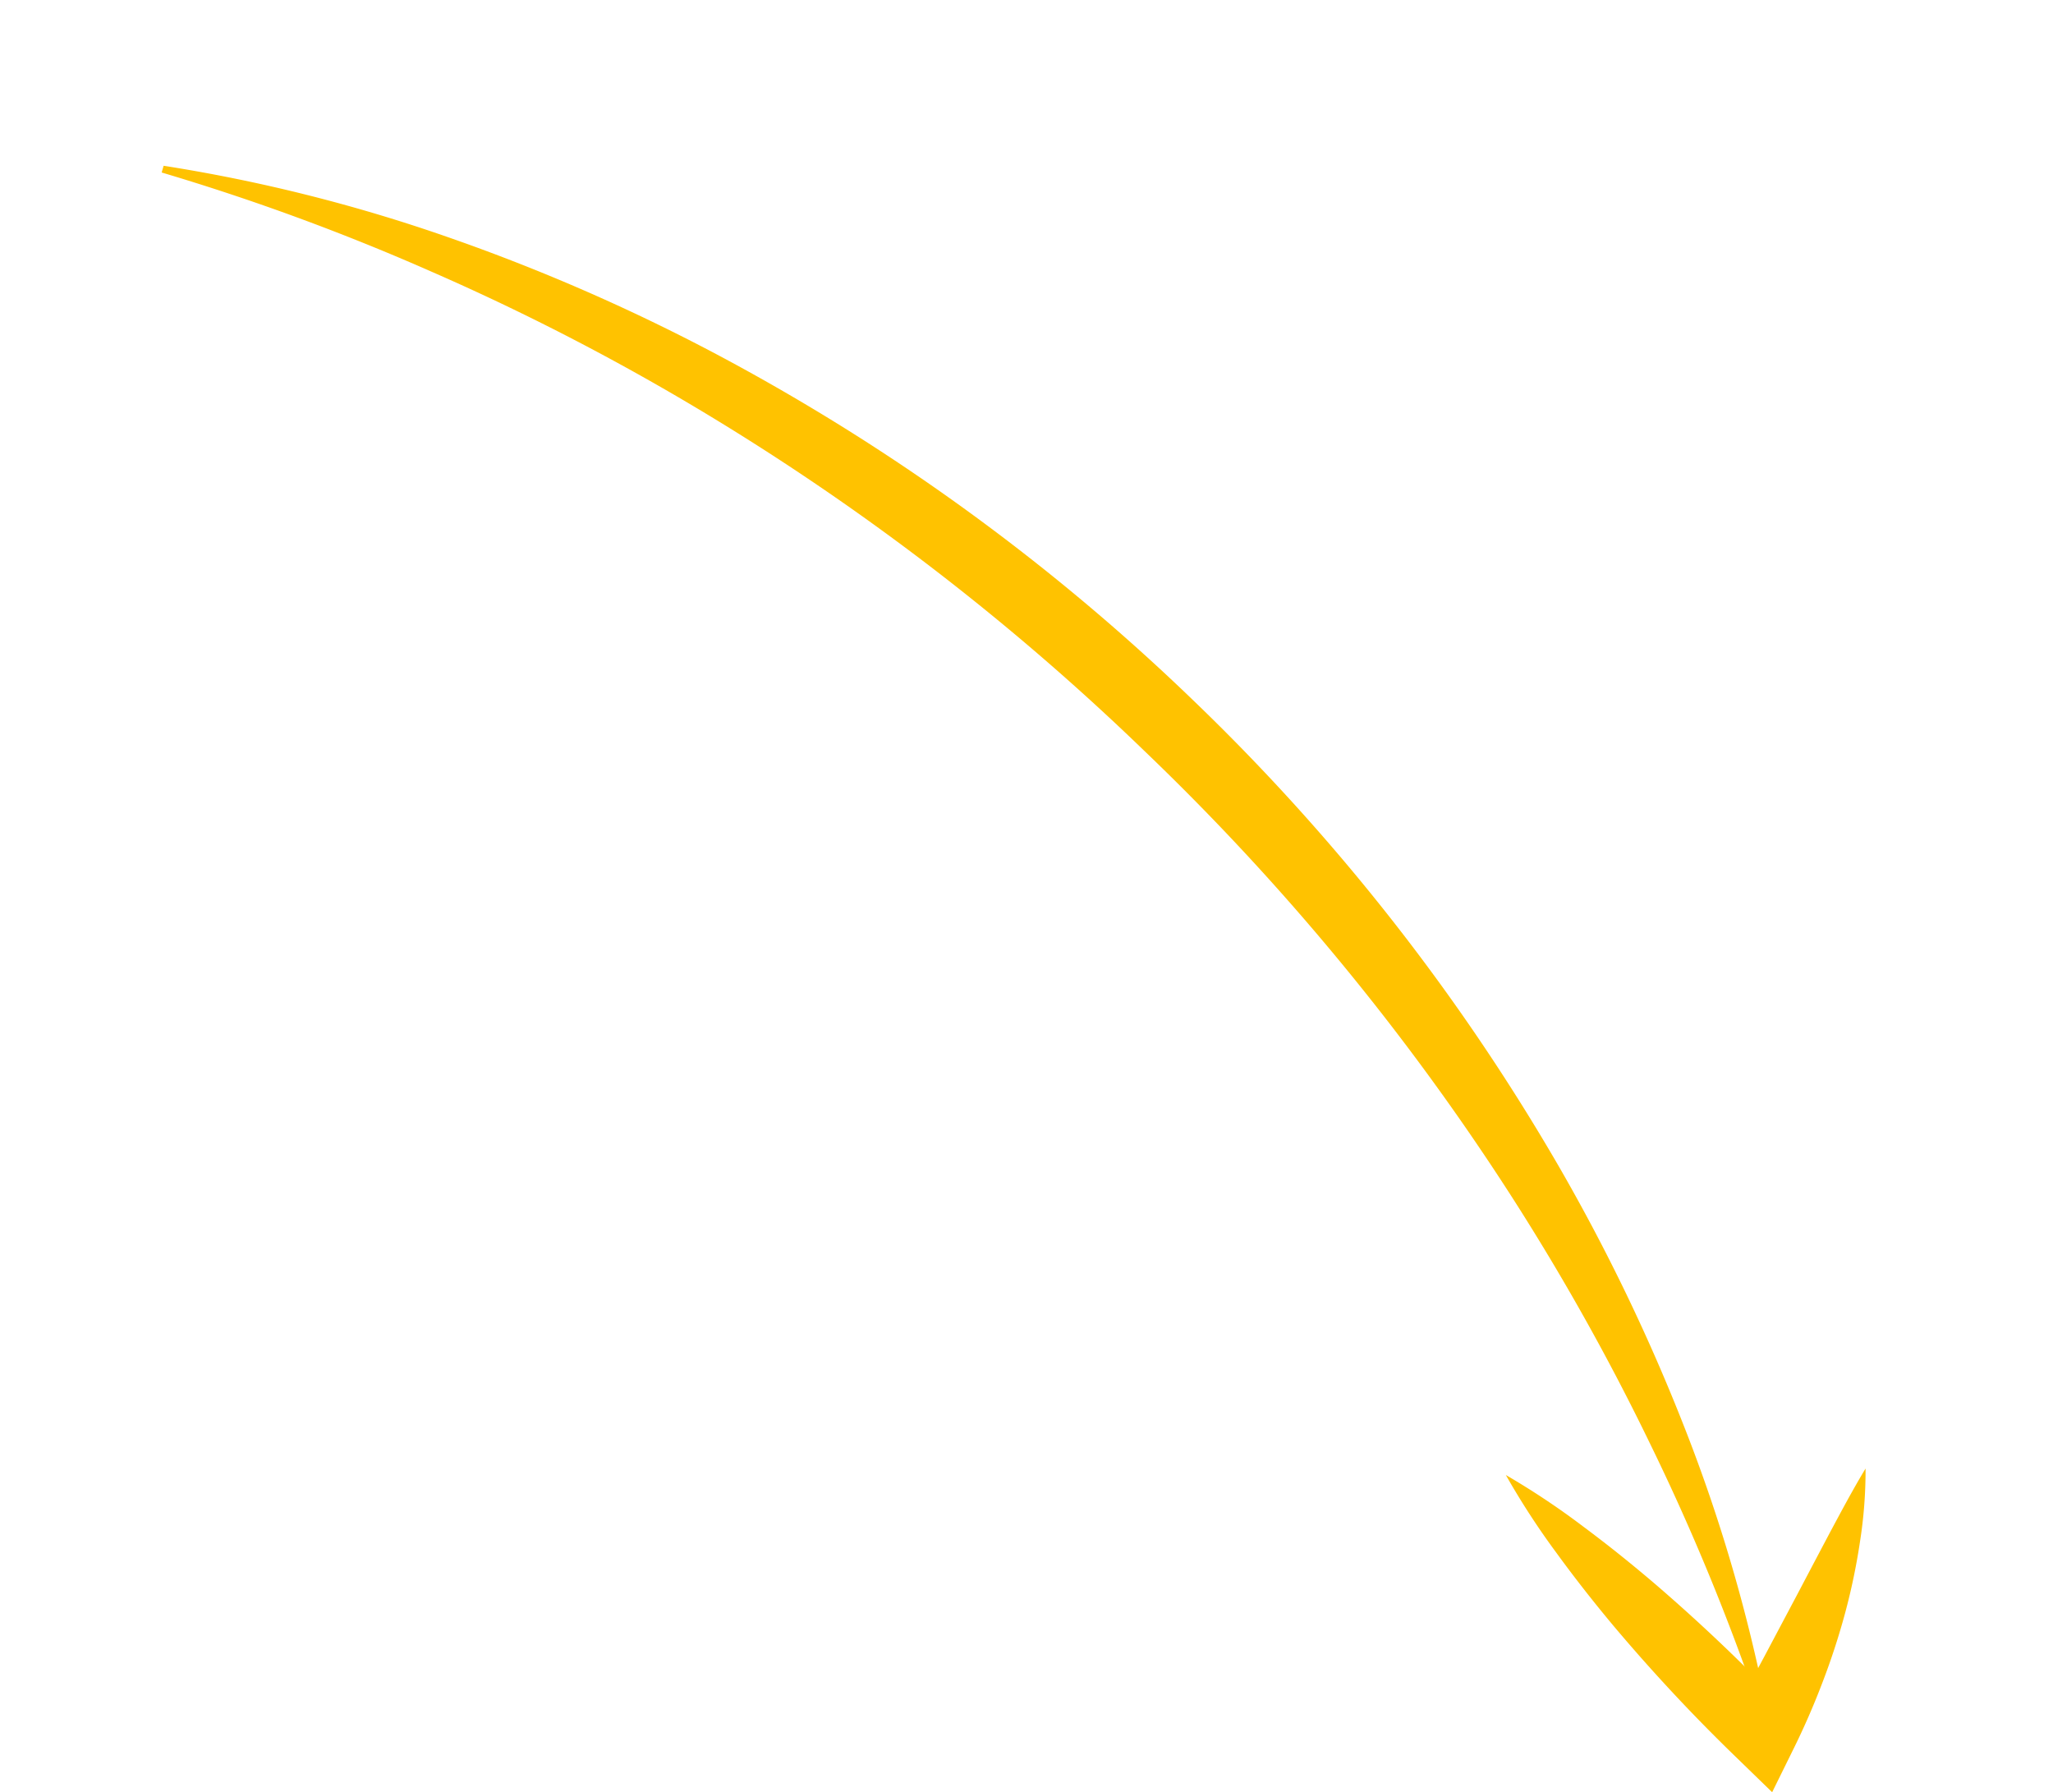 <svg xmlns="http://www.w3.org/2000/svg" width="72.559" height="63.337" viewBox="0 0 72.559 63.337">
  <g id="surface1" transform="matrix(-0.799, -0.602, 0.602, -0.799, 62.633, 63.337)">
    <g id="Group_103" data-name="Group 103" transform="translate(1.928 2.038)">
      <path id="Path_222" data-name="Path 222" d="M78.032,9.655a57.418,57.418,0,0,1-9.5,4.017,68.1,68.1,0,0,1-10.1,2.417,74.7,74.7,0,0,1-20.82.371,74.865,74.865,0,0,1-20.122-5.336A68.253,68.253,0,0,1,8.263,6.367,57.474,57.474,0,0,1,0,.2L.142,0A80.074,80.074,0,0,0,8.883,5.178a83.687,83.687,0,0,0,9.3,4.087A86.682,86.682,0,0,0,37.91,13.994a86.757,86.757,0,0,0,20.289.117,83.5,83.5,0,0,0,10.013-1.747,80.47,80.47,0,0,0,9.733-2.941l.088.232" transform="translate(0 0)" fill="#ffc200"/>
    </g>
    <g id="Group_104" data-name="Group 104" transform="translate(0 0)">
      <path id="Path_223" data-name="Path 223" d="M4.242,11.114a16.219,16.219,0,0,1-1.4-2.188,22.391,22.391,0,0,1-1.1-2.34A25.157,25.157,0,0,1,.907,4.144Q.547,2.9.309,1.629L0,0,1.7.214A62.266,62.266,0,0,1,8.042,1.328c1.047.245,2.091.521,3.129.838a27.092,27.092,0,0,1,3.086,1.122,27.049,27.049,0,0,1-3.28.191c-1.085.007-2.165-.027-3.239-.092a62.518,62.518,0,0,1-6.4-.744L2.738,1.226q.177,1.213.366,2.431L3.493,6.1q.2,1.226.4,2.475c.129.833.262,1.672.352,2.539" transform="translate(0)" fill="#ffc200"/>
    </g>
  </g>
</svg>
